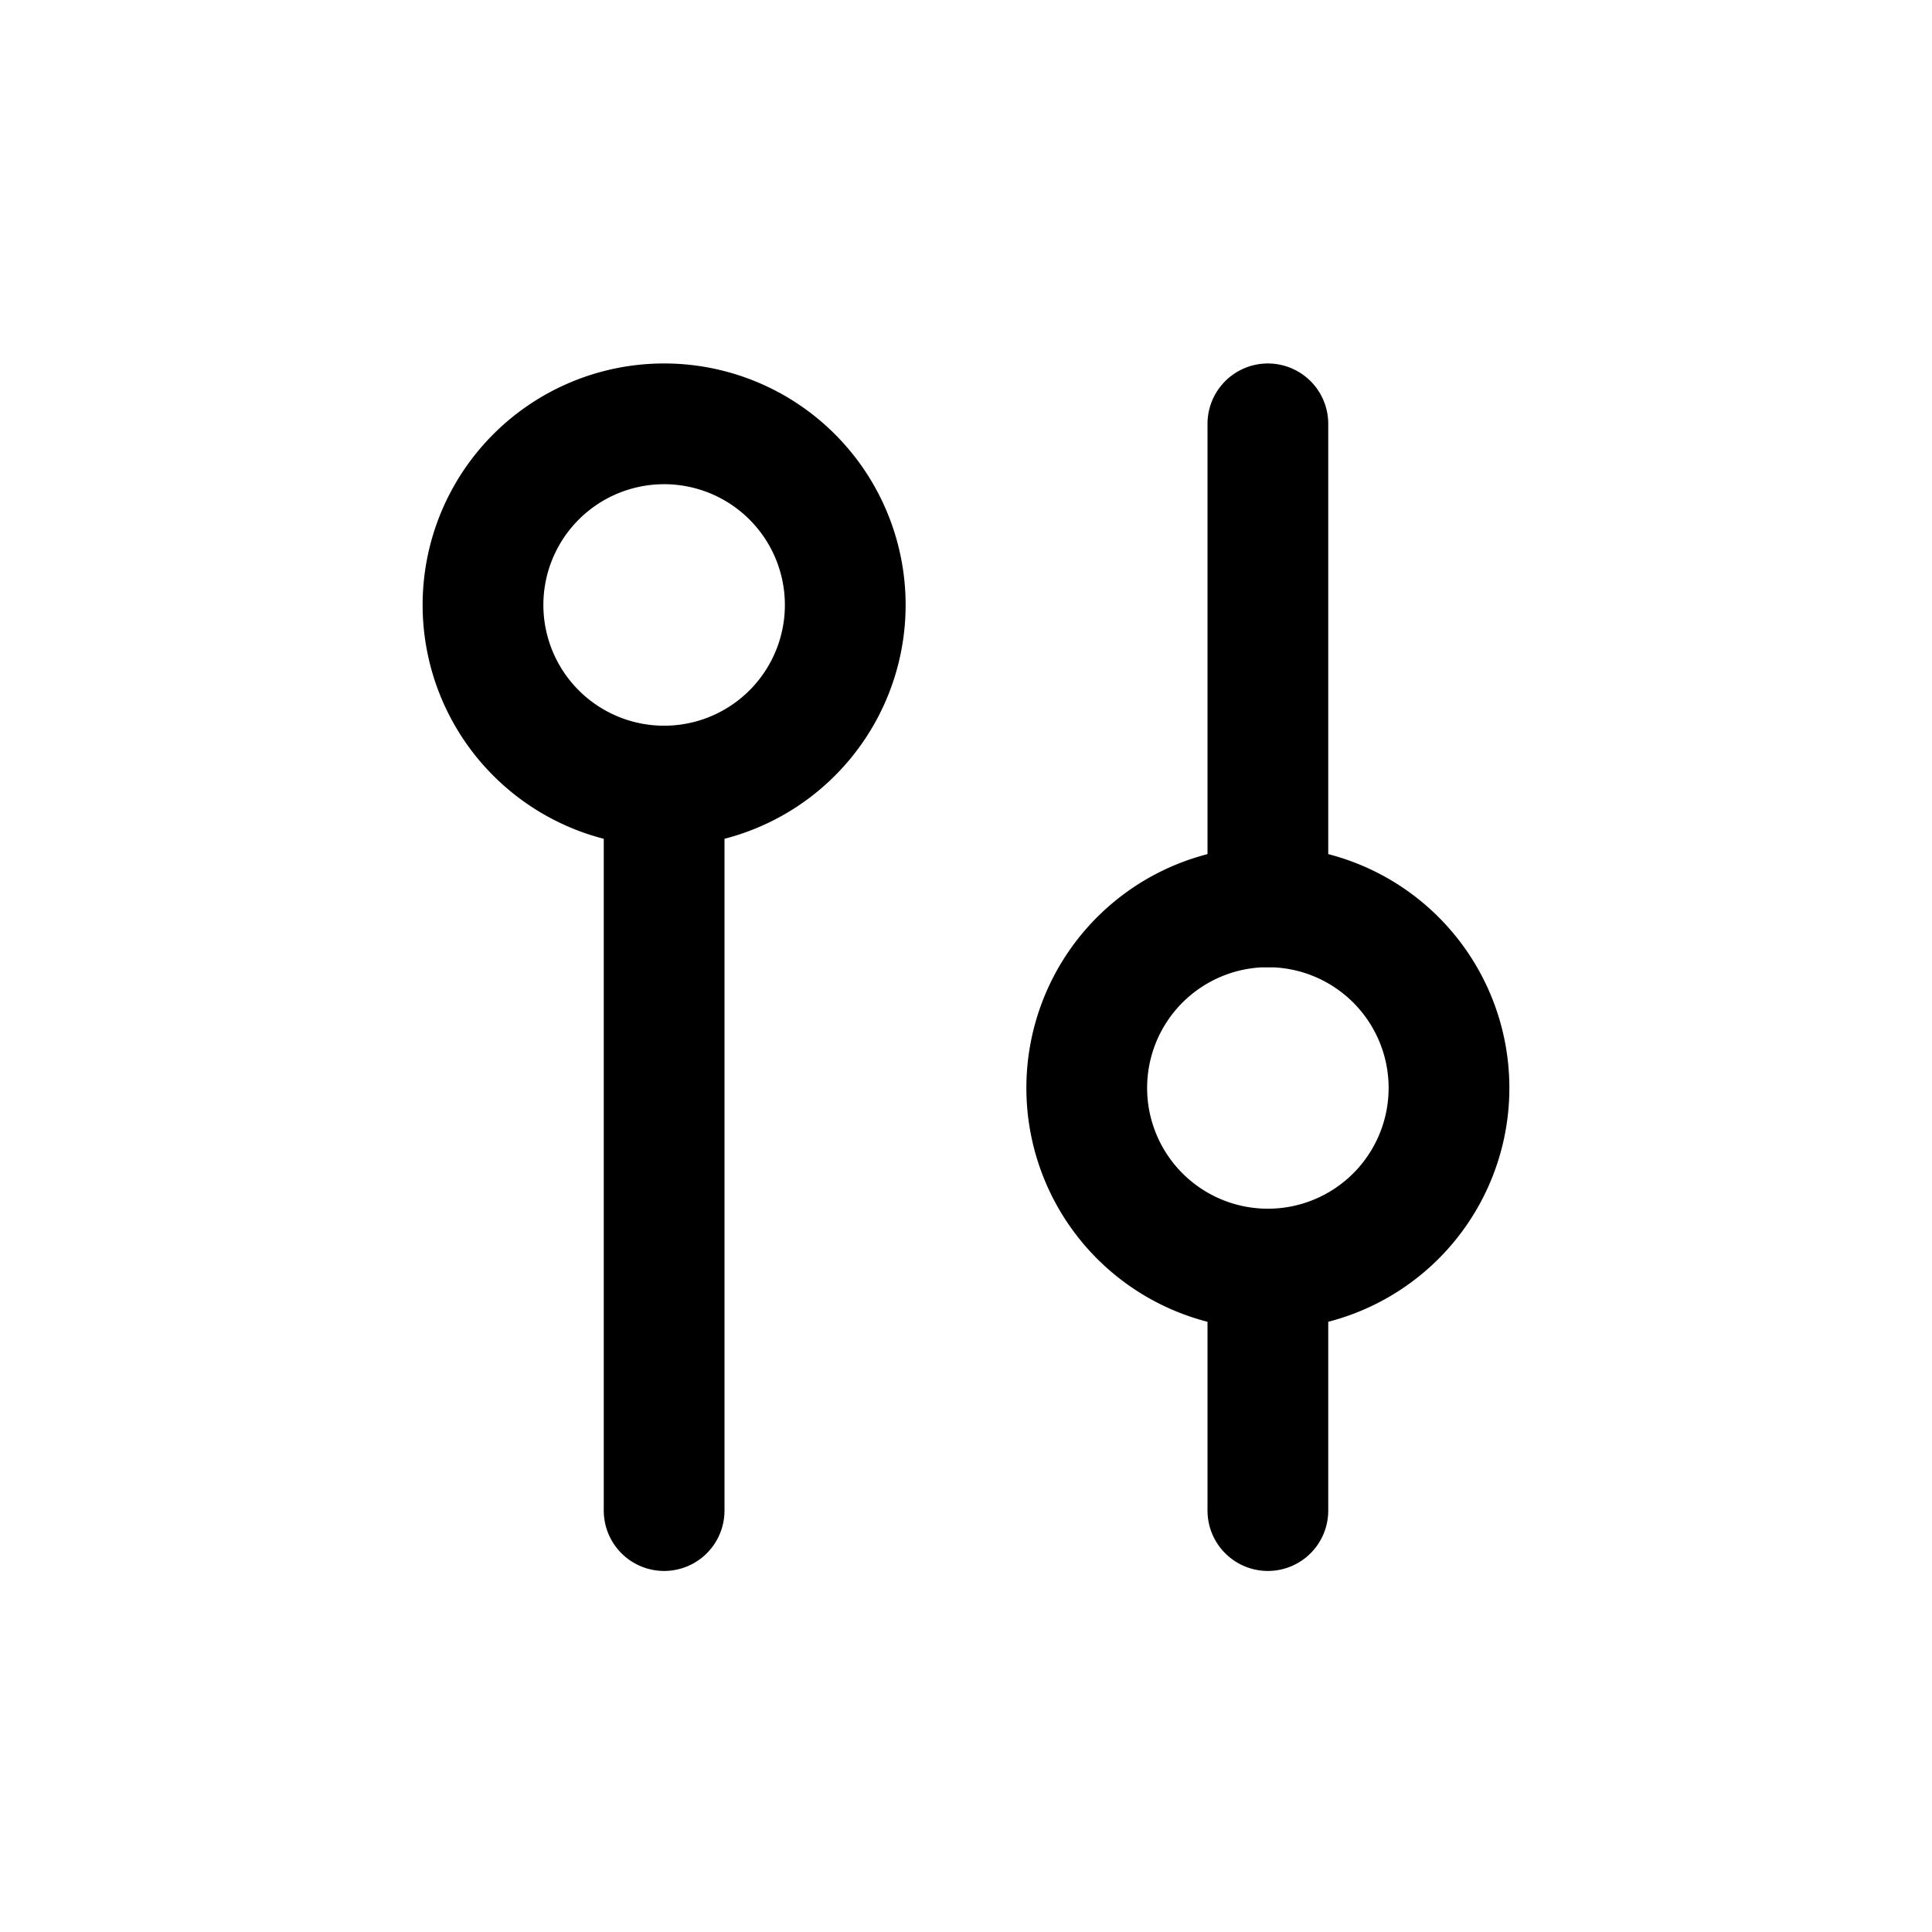 <svg xmlns="http://www.w3.org/2000/svg" viewBox="0 0 24 24">
    <defs>
        <style>
            .a,.b{fill:none;stroke:currentColor;stroke-linecap:round;stroke-linejoin:round;stroke-width:1.5px}.b{fill-rule:evenodd}
        </style>
    </defs>
    <path d="M15.75 11.265 15.75 5.265M15.75 18.765 15.75 15.765" class="a"/>
    <path d="M18,13.515a2.25,2.25,0,1,1-2.25-2.25A2.25,2.25,0,0,1,18,13.515Z" class="b"/>
    <path d="M8.25 9.765 8.25 18.765" class="a"/>
    <path d="M10.5,7.515a2.25,2.25,0,1,0-2.25,2.25A2.25,2.25,0,0,0,10.5,7.515Z" class="b"/>
</svg>

